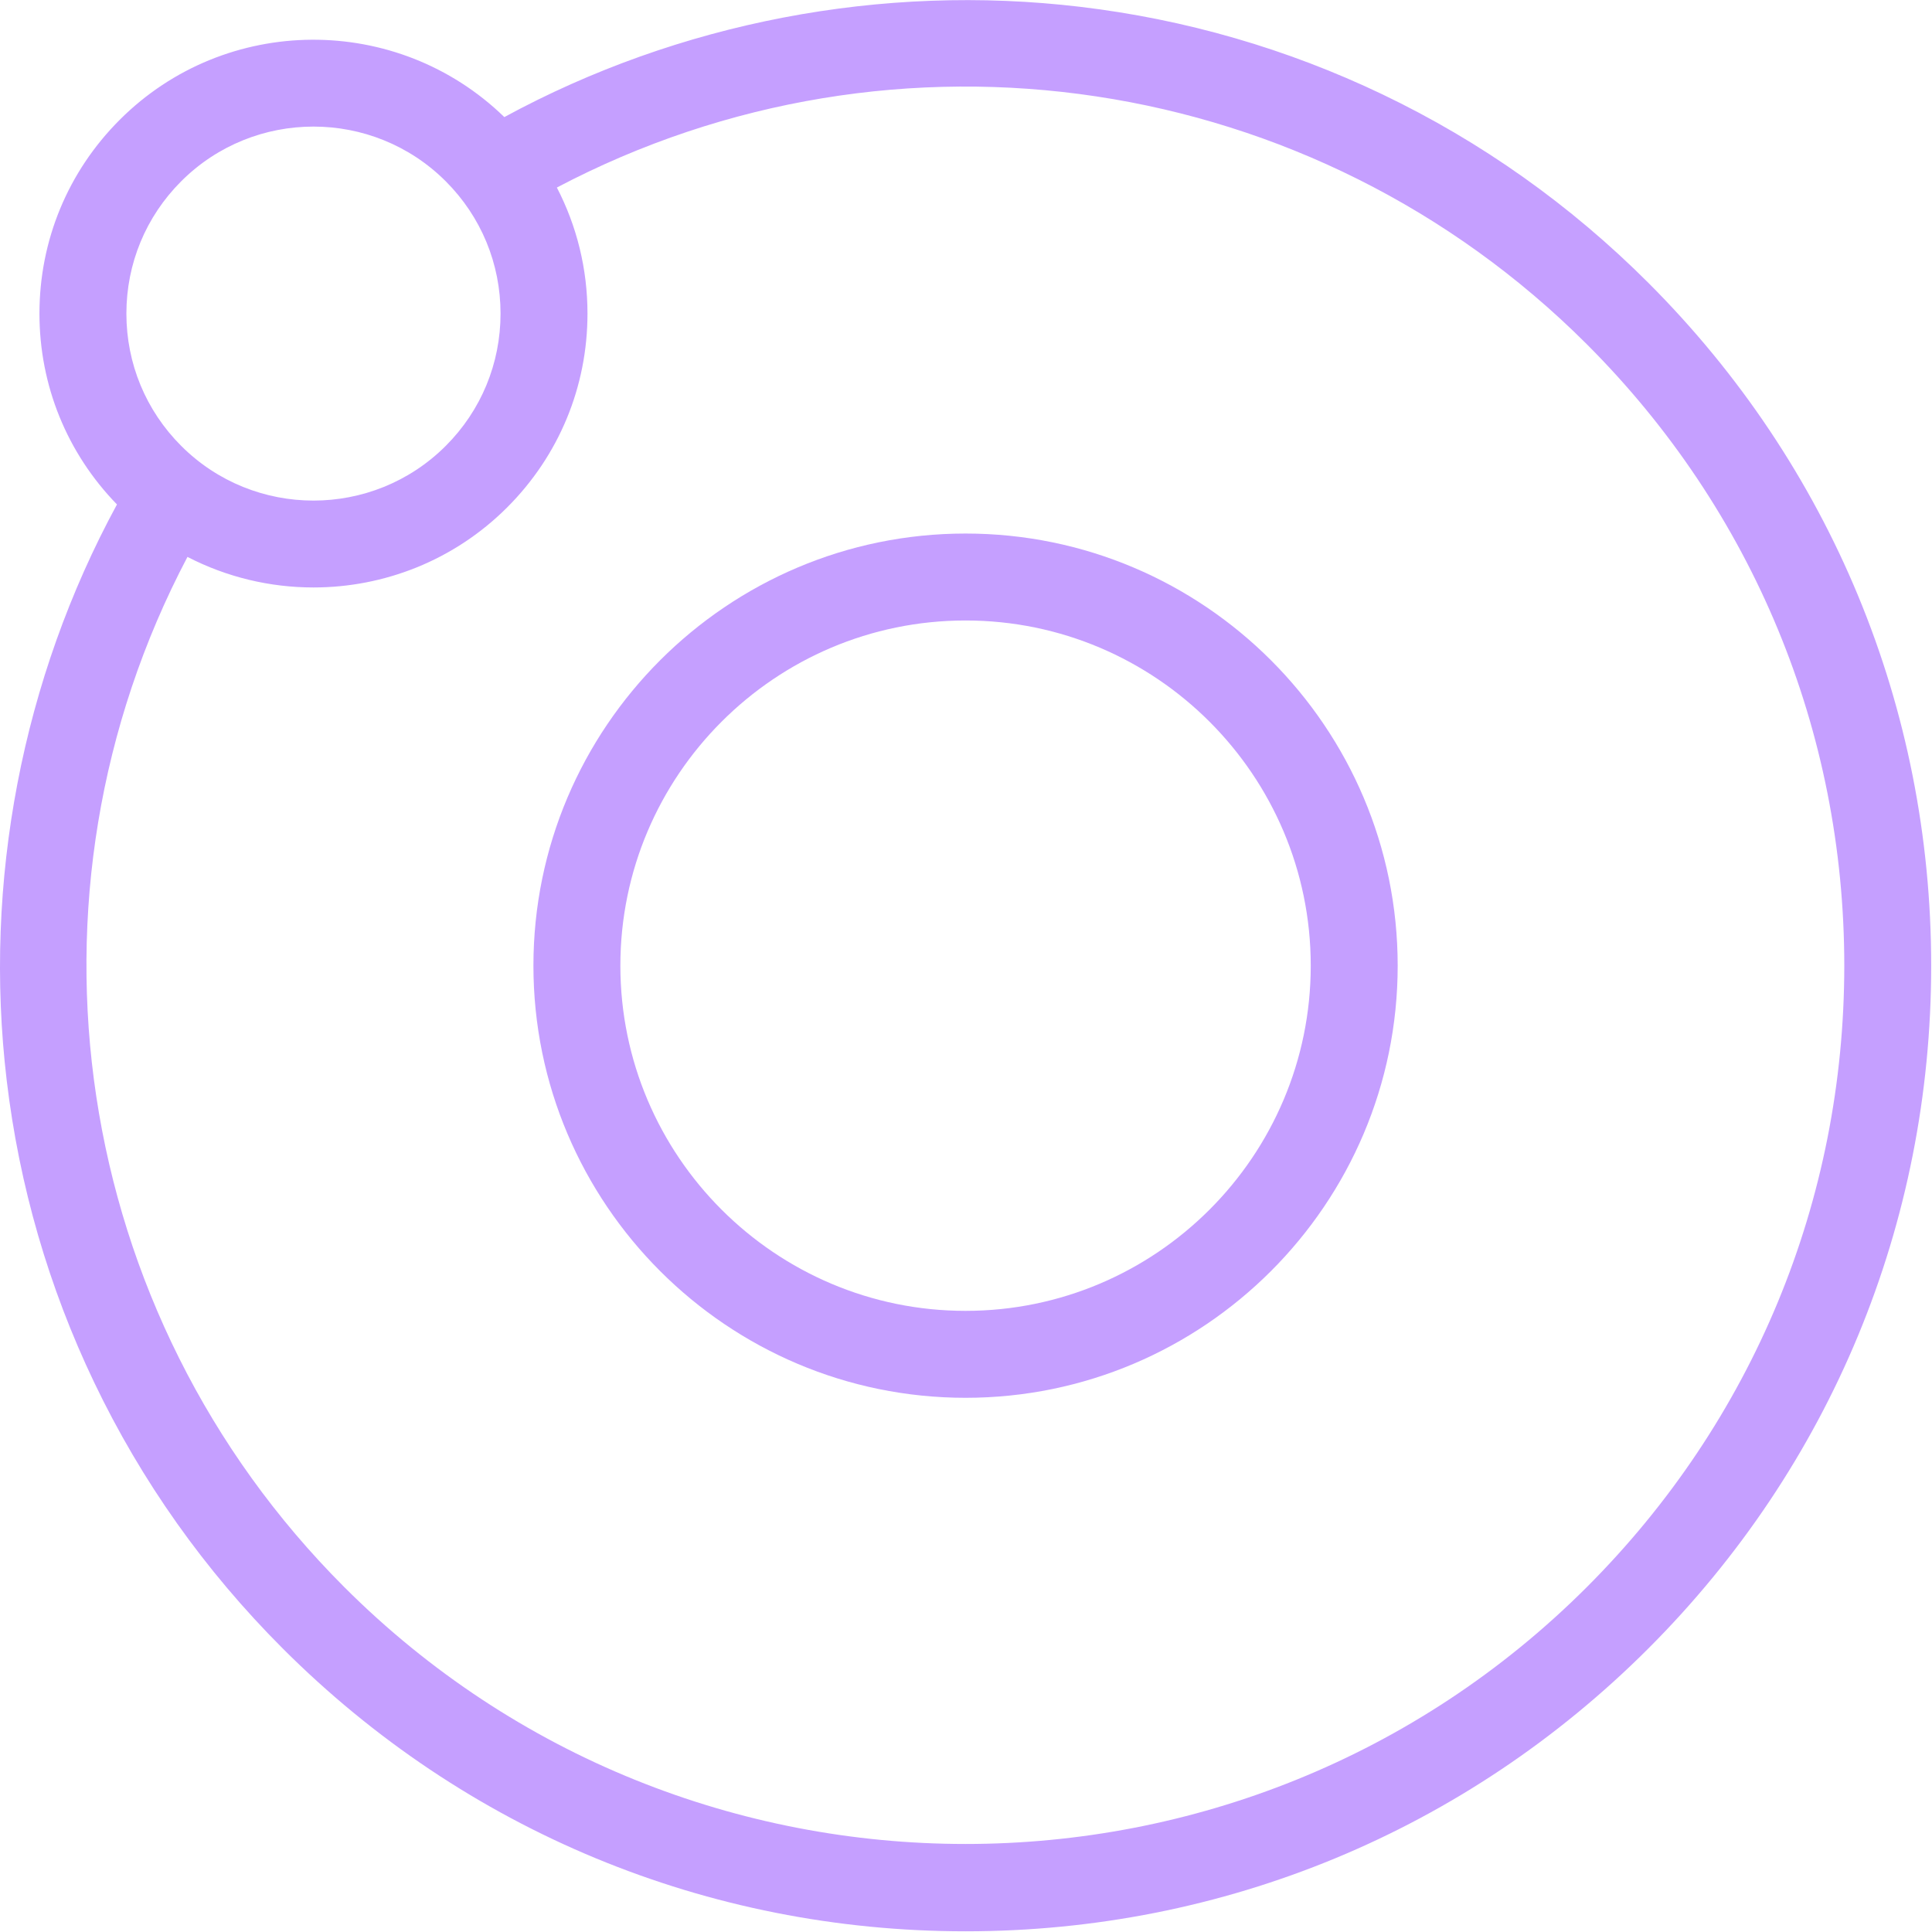 <?xml version="1.0" encoding="utf-8"?>
<!-- Generator: Adobe Illustrator 24.3.0, SVG Export Plug-In . SVG Version: 6.00 Build 0)  -->
<svg version="1.1" id="Layer_1" xmlns="http://www.w3.org/2000/svg" xmlns:xlink="http://www.w3.org/1999/xlink" x="0px" y="0px"
	 viewBox="0 0 1000 1000" style="enable-background:new 0 0 1000 1000;" xml:space="preserve">
<style type="text/css">
	.st0{fill:#C59FFF;}
</style>
<g>
	<path class="st0" d="M2044.25,276.6c-40.34-40.34-86.66-73.17-137.68-97.58c-49.31-23.59-101.95-38.84-156.45-45.32
		c-99.58-11.84-201.43,6.84-289.85,52.7c-59.37-50.77-149.02-48.13-205.18,8.03c-56.15,56.15-58.8,145.81-8.03,205.18
		c-45.85,88.42-64.54,190.28-52.69,289.85c6.48,54.5,21.73,107.14,45.32,156.45c24.41,51.02,57.24,97.34,97.58,137.68
		C1431.68,1078,1557.22,1130,1690.75,1130s259.07-52,353.49-146.42s146.42-219.96,146.42-353.49
		C2190.67,496.56,2138.67,371.02,2044.25,276.6z M1304.66,243.99c15.82-15.82,36.61-23.73,57.39-23.73
		c20.78,0,41.57,7.91,57.39,23.73c15.33,15.33,23.77,35.71,23.77,57.39s-8.44,42.06-23.77,57.39c-31.64,31.64-83.13,31.64-114.78,0
		C1273.02,327.13,1273.02,275.64,1304.66,243.99z M1994.67,934c-81.18,81.18-189.11,125.89-303.92,125.89
		c-114.8,0-222.74-44.71-303.92-125.89c-130.87-130.87-162.59-329.07-82.32-492.74c18.38,7.53,37.96,11.31,57.54,11.31
		c38.74,0,77.47-14.74,106.96-44.23c28.57-28.57,44.31-66.56,44.31-106.96c0-20.08-3.89-39.55-11.31-57.58
		c163.65-80.21,361.81-48.49,492.66,82.36C2162.25,493.75,2162.25,766.42,1994.67,934z"/>
	<path class="st0" d="M1690.75,399.11c-127.36,0-230.97,103.61-230.97,230.97s103.61,230.97,230.97,230.97
		c127.36,0,230.97-103.61,230.97-230.97S1818.11,399.11,1690.75,399.11z M1690.75,790.95c-88.7,0-160.86-72.16-160.86-160.86
		c0-88.7,72.16-160.86,160.86-160.86c88.7,0,160.86,72.16,160.86,160.86C1851.62,718.79,1779.45,790.95,1690.75,790.95z"/>
</g>
<g>
	<path class="st0" d="M853.19,146.4c-40.34-40.34-86.65-73.16-137.65-97.56c-49.3-23.58-101.92-38.83-156.41-45.31
		c-102.7-12.22-207.8,8.03-298.09,57.07C205.63,6.76,116.77,7.21,61.96,62.02c-26.79,26.79-41.54,62.4-41.54,100.29
		c0,37.19,14.25,72.18,40.12,98.79C11.5,351.39-8.74,456.5,3.47,559.19C9.95,613.68,25.2,666.31,48.78,715.6
		c24.4,51,57.23,97.32,97.56,137.65c94.4,94.4,219.92,146.39,353.43,146.39s259.02-51.99,353.42-146.39
		c94.4-94.4,146.39-219.92,146.39-353.43S947.6,240.81,853.19,146.4z M93.78,93.84c18.88-18.88,43.67-28.32,68.47-28.32
		c24.8,0,49.59,9.44,68.47,28.32c18.29,18.29,28.36,42.61,28.36,68.47s-10.07,50.18-28.36,68.47c-37.76,37.76-99.19,37.76-136.94,0
		c-18.29-18.29-28.36-42.61-28.36-68.47S75.49,112.13,93.78,93.84z M821.38,821.44c-88.68,88.68-205.12,133.01-321.61,133
		c-116.46-0.01-232.95-44.35-321.61-133C36.52,679.8,4.64,463.63,97.03,288.25c20.38,10.54,42.79,15.82,65.22,15.82
		c36.31,0,72.64-13.83,100.29-41.47c26.79-26.79,41.54-62.4,41.54-100.29c0-23.09-5.51-45.32-15.85-65.24
		C463.6,4.71,679.75,36.59,821.38,178.22c85.91,85.9,133.22,200.12,133.22,321.61C954.59,621.32,907.28,735.53,821.38,821.44z"/>
	<path class="st0" d="M499.77,276.16c-123.33,0-223.67,100.34-223.67,223.67c0,123.33,100.34,223.67,223.67,223.67
		c123.33,0,223.67-100.34,223.67-223.67C723.43,376.5,623.1,276.16,499.77,276.16z M499.77,678.5
		c-98.52,0-178.67-80.15-178.67-178.67s80.15-178.67,178.67-178.67c98.52,0,178.67,80.15,178.67,178.67S598.29,678.5,499.77,678.5z"
		/>
</g>
</svg>

